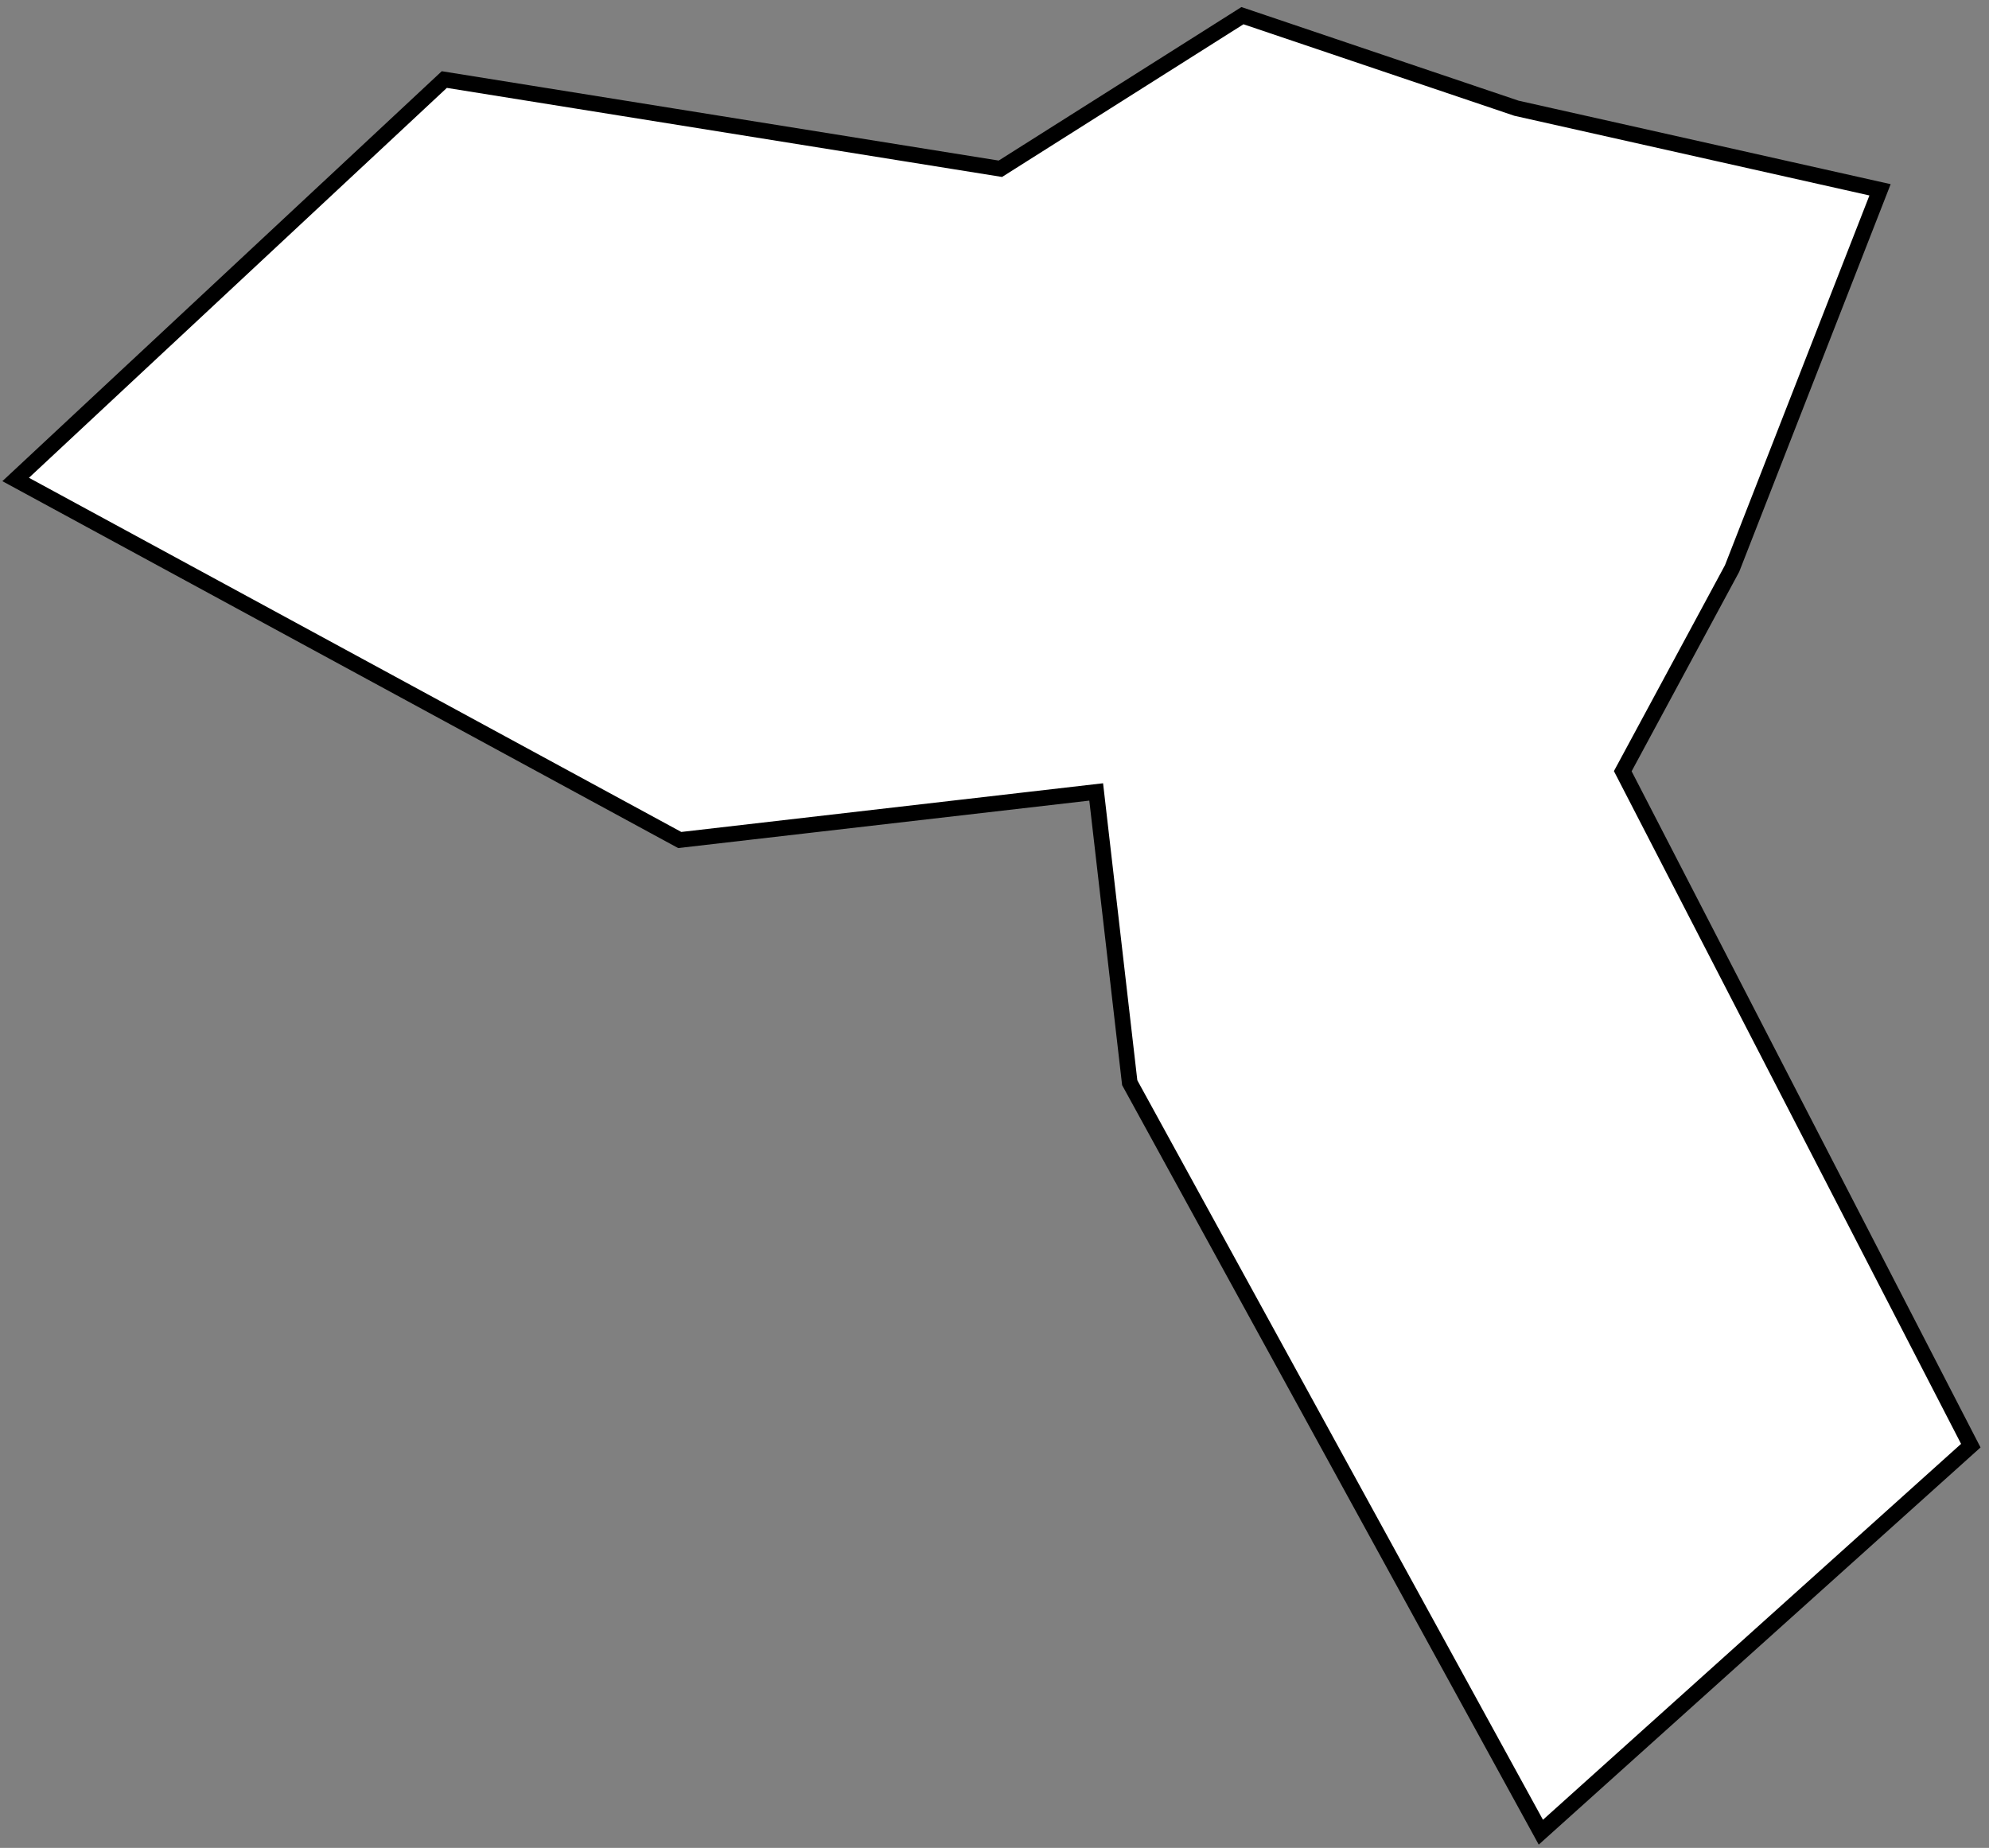 <svg width="127" height="118" viewBox="0 0 127 118" fill="none" xmlns="http://www.w3.org/2000/svg">
<rect x="0" y="0" width="127" height="118" fill="#808080" stroke="none"/>
<path fill-rule="evenodd" clip-rule="evenodd" d="M79.332 1L96.828 6.911L79.332 1L96.828 6.911L120.043 12.121L110.595 36.305L103.616 49.246L125.838 92.316L98.385 117L72.134 69.14L69.993 50.571L43.402 53.641L1 30.618L28.37 5.08L63.875 10.777L79.332 1Z" fill="white"/>
<path d="M79.332 1L96.828 6.911L120.043 12.121L110.595 36.305L103.616 49.246L125.838 92.316L98.385 117L72.134 69.14L69.993 50.571L43.402 53.641L1 30.618L28.37 5.08L63.875 10.777L79.332 1Z" stroke="black"/>
</svg>
